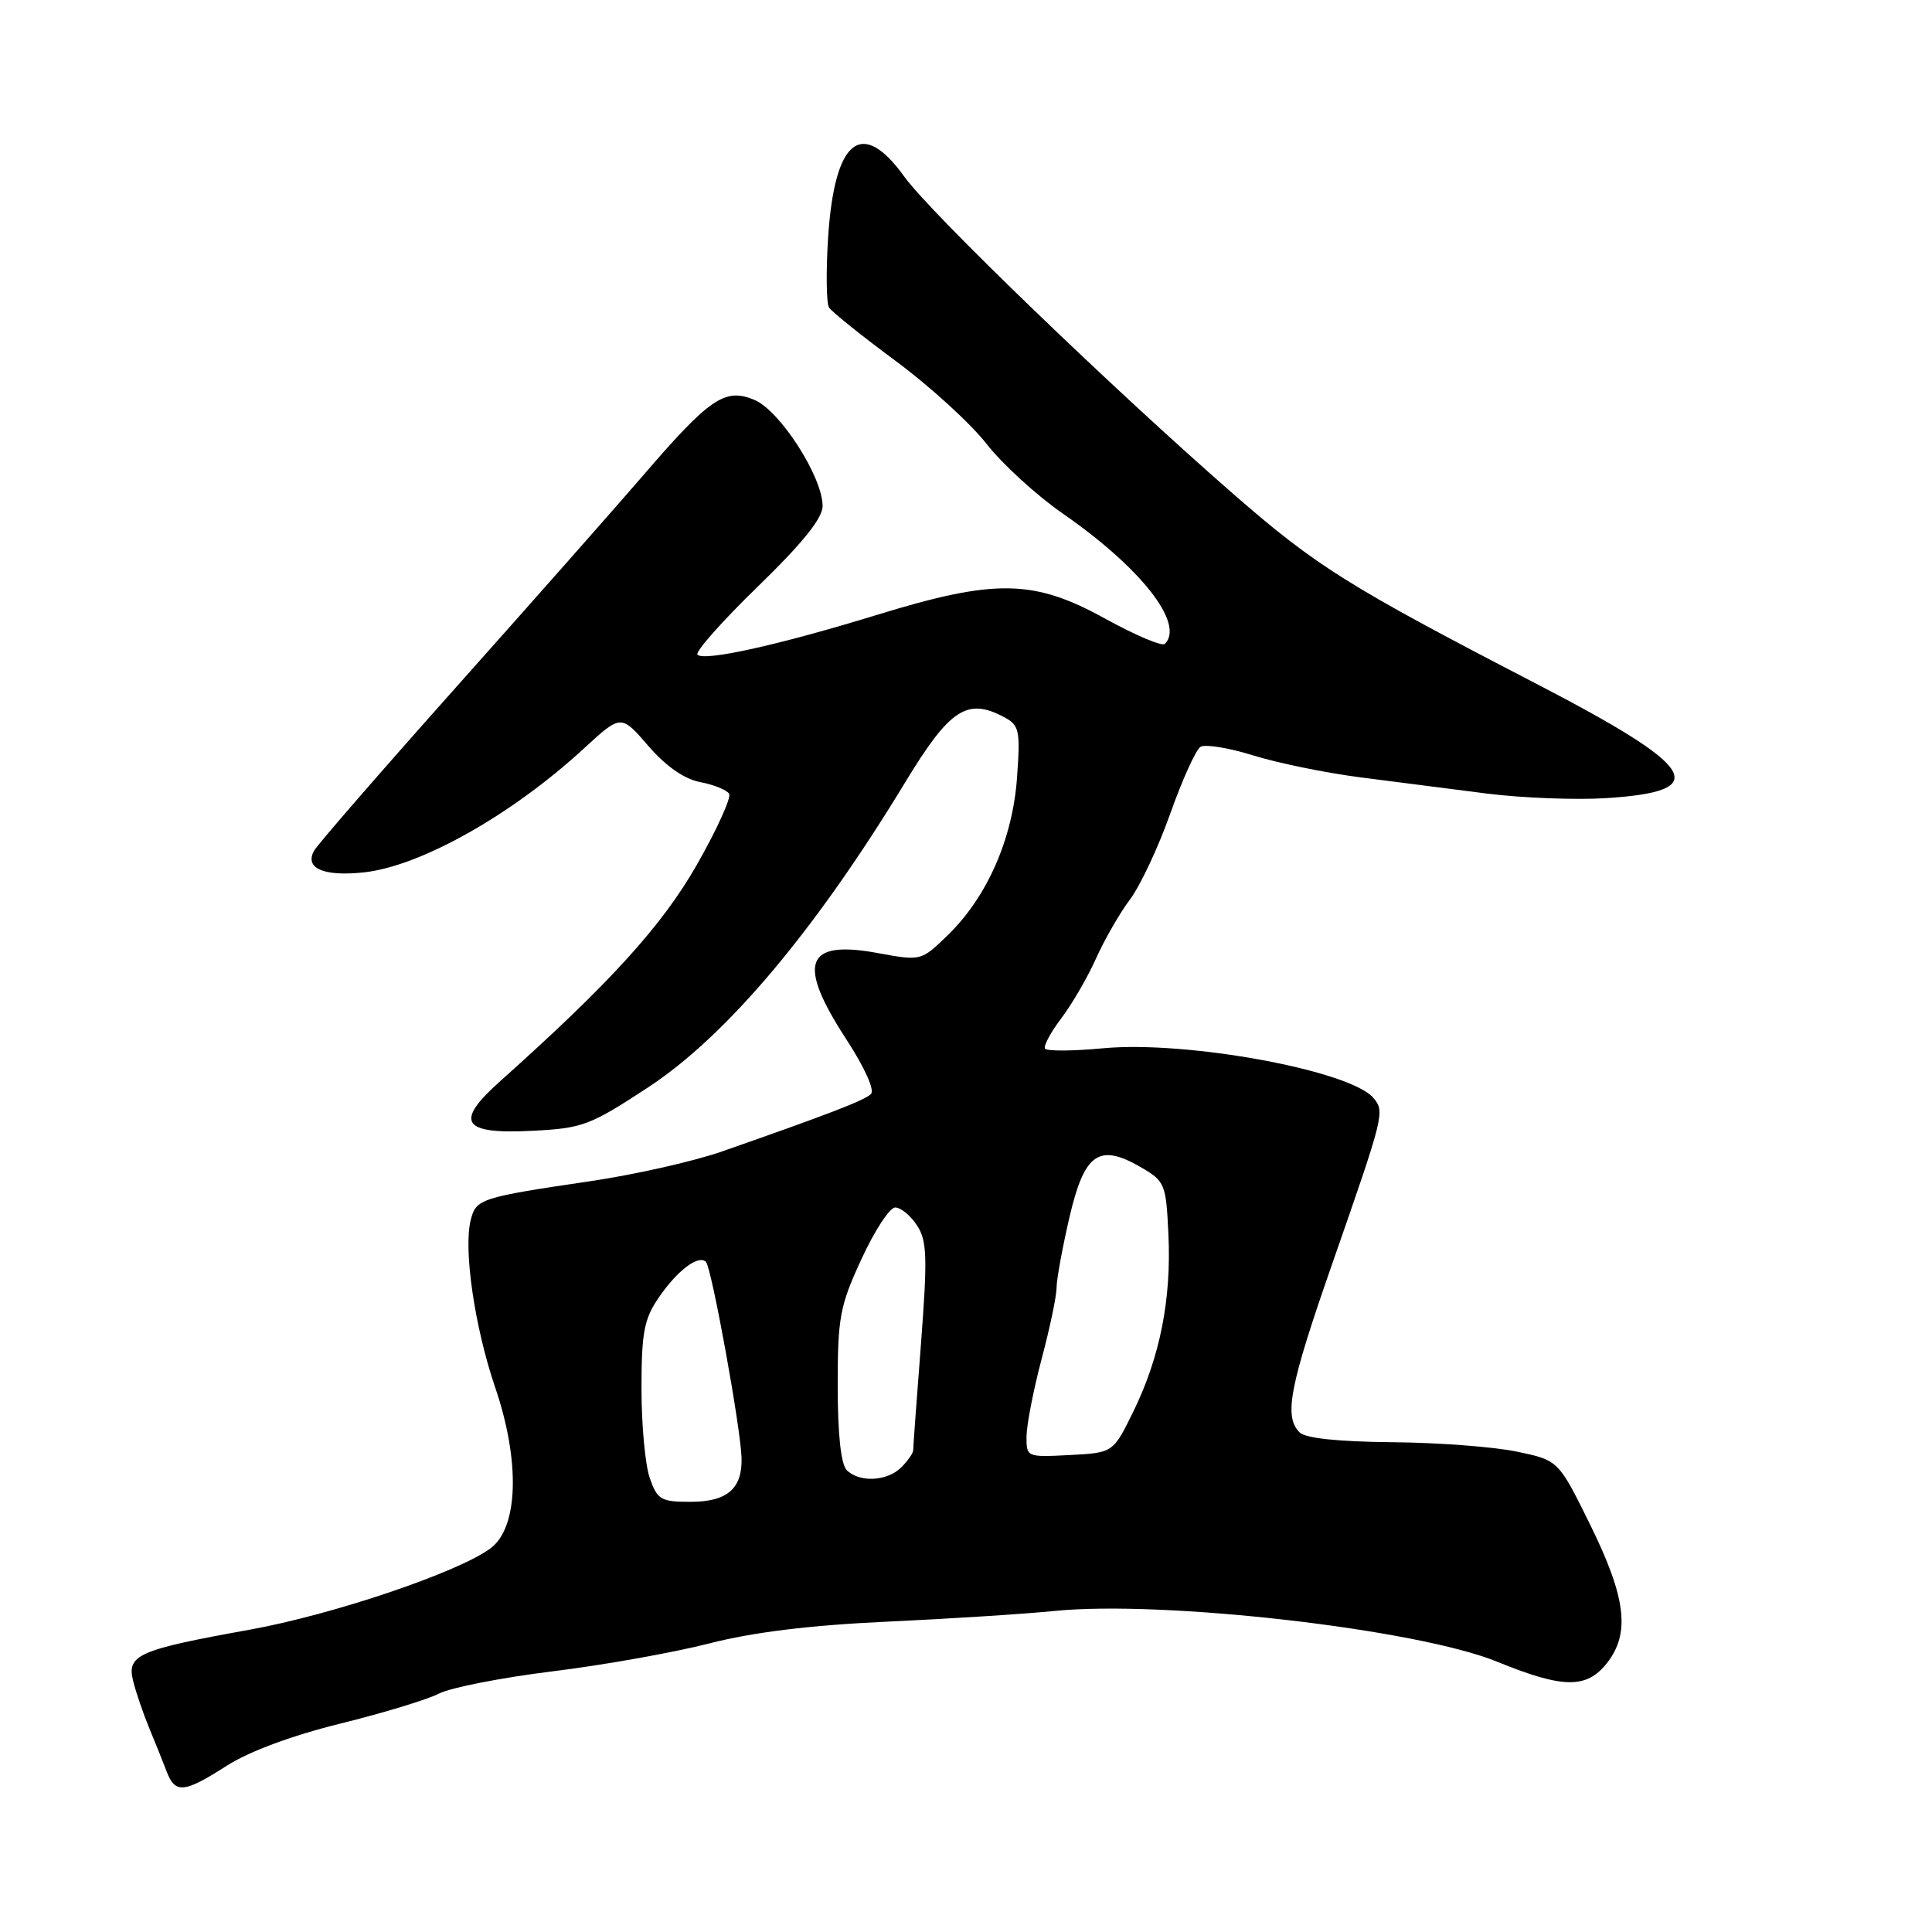 <?xml version="1.0" encoding="UTF-8" standalone="no"?>
<!DOCTYPE svg PUBLIC "-//W3C//DTD SVG 1.1//EN" "http://www.w3.org/Graphics/SVG/1.1/DTD/svg11.dtd" >
<svg xmlns="http://www.w3.org/2000/svg" xmlns:xlink="http://www.w3.org/1999/xlink" version="1.1" viewBox="0 0 256 256">
 <g >
 <path fill="currentColor"
d=" M 30.06 233.96 C 33.00 232.08 38.71 229.96 45.11 228.38 C 50.78 226.98 56.67 225.19 58.19 224.40 C 59.71 223.62 66.47 222.29 73.23 221.46 C 79.98 220.63 89.33 218.96 94.00 217.76 C 99.77 216.28 107.31 215.35 117.50 214.88 C 125.75 214.50 135.75 213.86 139.73 213.46 C 154.18 212.01 187.79 215.86 198.39 220.19 C 207.11 223.75 210.23 223.79 212.93 220.37 C 216.04 216.41 215.47 211.69 210.69 202.00 C 206.50 193.50 206.50 193.50 201.00 192.35 C 197.97 191.71 190.53 191.15 184.45 191.10 C 177.31 191.03 172.98 190.58 172.20 189.80 C 170.09 187.69 170.87 183.65 176.55 167.39 C 183.42 147.69 183.51 147.32 182.00 145.50 C 178.97 141.85 157.30 137.86 146.18 138.90 C 142.16 139.28 138.68 139.30 138.47 138.94 C 138.25 138.59 139.23 136.77 140.65 134.90 C 142.06 133.03 144.13 129.47 145.23 127.00 C 146.34 124.53 148.36 121.00 149.74 119.17 C 151.11 117.33 153.52 112.19 155.09 107.74 C 156.67 103.29 158.46 99.34 159.07 98.96 C 159.68 98.58 162.84 99.09 166.07 100.10 C 169.31 101.11 175.68 102.41 180.23 103.00 C 184.78 103.59 192.32 104.55 197.00 105.15 C 201.68 105.74 208.79 106.01 212.80 105.76 C 227.01 104.85 225.07 101.74 203.24 90.43 C 178.66 77.69 174.42 75.04 163.45 65.48 C 147.48 51.56 123.31 28.25 119.85 23.44 C 114.17 15.52 110.55 18.44 109.72 31.61 C 109.44 36.07 109.50 40.18 109.85 40.75 C 110.21 41.31 114.19 44.51 118.71 47.85 C 123.22 51.19 128.62 56.12 130.71 58.80 C 132.79 61.47 137.34 65.63 140.81 68.04 C 151.19 75.23 157.01 82.66 154.35 85.32 C 153.99 85.68 150.45 84.18 146.47 81.99 C 136.99 76.75 131.87 76.66 116.25 81.46 C 103.20 85.47 93.33 87.66 92.42 86.75 C 92.07 86.40 95.65 82.35 100.39 77.75 C 106.33 71.98 109.00 68.67 109.00 67.06 C 109.00 63.18 103.34 54.38 99.93 52.97 C 96.05 51.37 94.04 52.74 85.13 63.10 C 81.63 67.17 70.60 79.65 60.63 90.84 C 50.66 102.02 42.11 111.86 41.63 112.71 C 40.31 115.04 42.85 116.16 48.17 115.60 C 55.68 114.81 67.81 107.99 77.39 99.16 C 82.29 94.65 82.29 94.65 85.89 98.82 C 88.23 101.53 90.65 103.22 92.77 103.63 C 94.57 103.97 96.30 104.67 96.61 105.18 C 96.92 105.68 95.00 109.91 92.34 114.58 C 87.72 122.68 80.82 130.27 66.28 143.26 C 60.18 148.70 61.21 150.31 70.47 149.84 C 77.22 149.50 78.15 149.15 85.91 144.06 C 96.29 137.24 108.02 123.32 120.00 103.57 C 125.86 93.92 128.17 92.41 133.08 95.04 C 135.07 96.11 135.21 96.78 134.76 103.06 C 134.18 111.17 130.79 118.87 125.57 123.93 C 122.05 127.34 122.05 127.34 116.28 126.28 C 106.67 124.51 105.55 127.60 112.15 137.73 C 114.58 141.46 115.93 144.46 115.40 144.97 C 114.53 145.81 109.95 147.58 95.74 152.55 C 92.02 153.86 84.15 155.64 78.24 156.51 C 63.63 158.67 63.08 158.85 62.37 161.67 C 61.39 165.57 62.90 175.88 65.60 183.80 C 68.95 193.61 68.70 202.40 65.00 205.16 C 60.72 208.34 44.10 213.96 33.05 215.95 C 18.29 218.61 16.78 219.28 17.64 222.73 C 18.02 224.26 18.98 227.07 19.78 229.00 C 20.58 230.93 21.62 233.51 22.09 234.75 C 23.22 237.71 24.40 237.59 30.06 233.96 Z  M 86.10 195.85 C 85.49 194.12 85.00 188.79 85.00 184.00 C 85.00 176.62 85.34 174.79 87.25 171.99 C 89.72 168.36 92.55 166.21 93.54 167.21 C 94.29 167.96 98.16 189.25 98.26 193.20 C 98.37 197.27 96.35 199.00 91.48 199.00 C 87.57 199.00 87.10 198.72 86.10 195.85 Z  M 112.20 194.80 C 111.43 194.03 111.00 190.05 111.00 183.63 C 111.00 174.56 111.28 173.04 114.15 166.83 C 115.88 163.07 117.89 160.00 118.62 160.00 C 119.36 160.00 120.65 161.06 121.50 162.36 C 122.84 164.40 122.91 166.54 122.03 178.11 C 121.46 185.47 121.00 191.81 121.00 192.18 C 121.00 192.55 120.29 193.56 119.43 194.43 C 117.56 196.29 113.88 196.48 112.20 194.80 Z  M 136.02 190.30 C 136.04 188.76 136.94 184.16 138.02 180.07 C 139.11 175.98 140.00 171.74 140.00 170.64 C 140.00 169.54 140.77 165.33 141.71 161.29 C 143.69 152.77 145.63 151.43 151.23 154.70 C 154.36 156.52 154.51 156.90 154.82 163.55 C 155.23 172.13 153.71 179.80 150.19 187.00 C 147.50 192.50 147.50 192.50 141.75 192.80 C 136.04 193.10 136.00 193.08 136.02 190.30 Z "/>
</g>
</svg>
